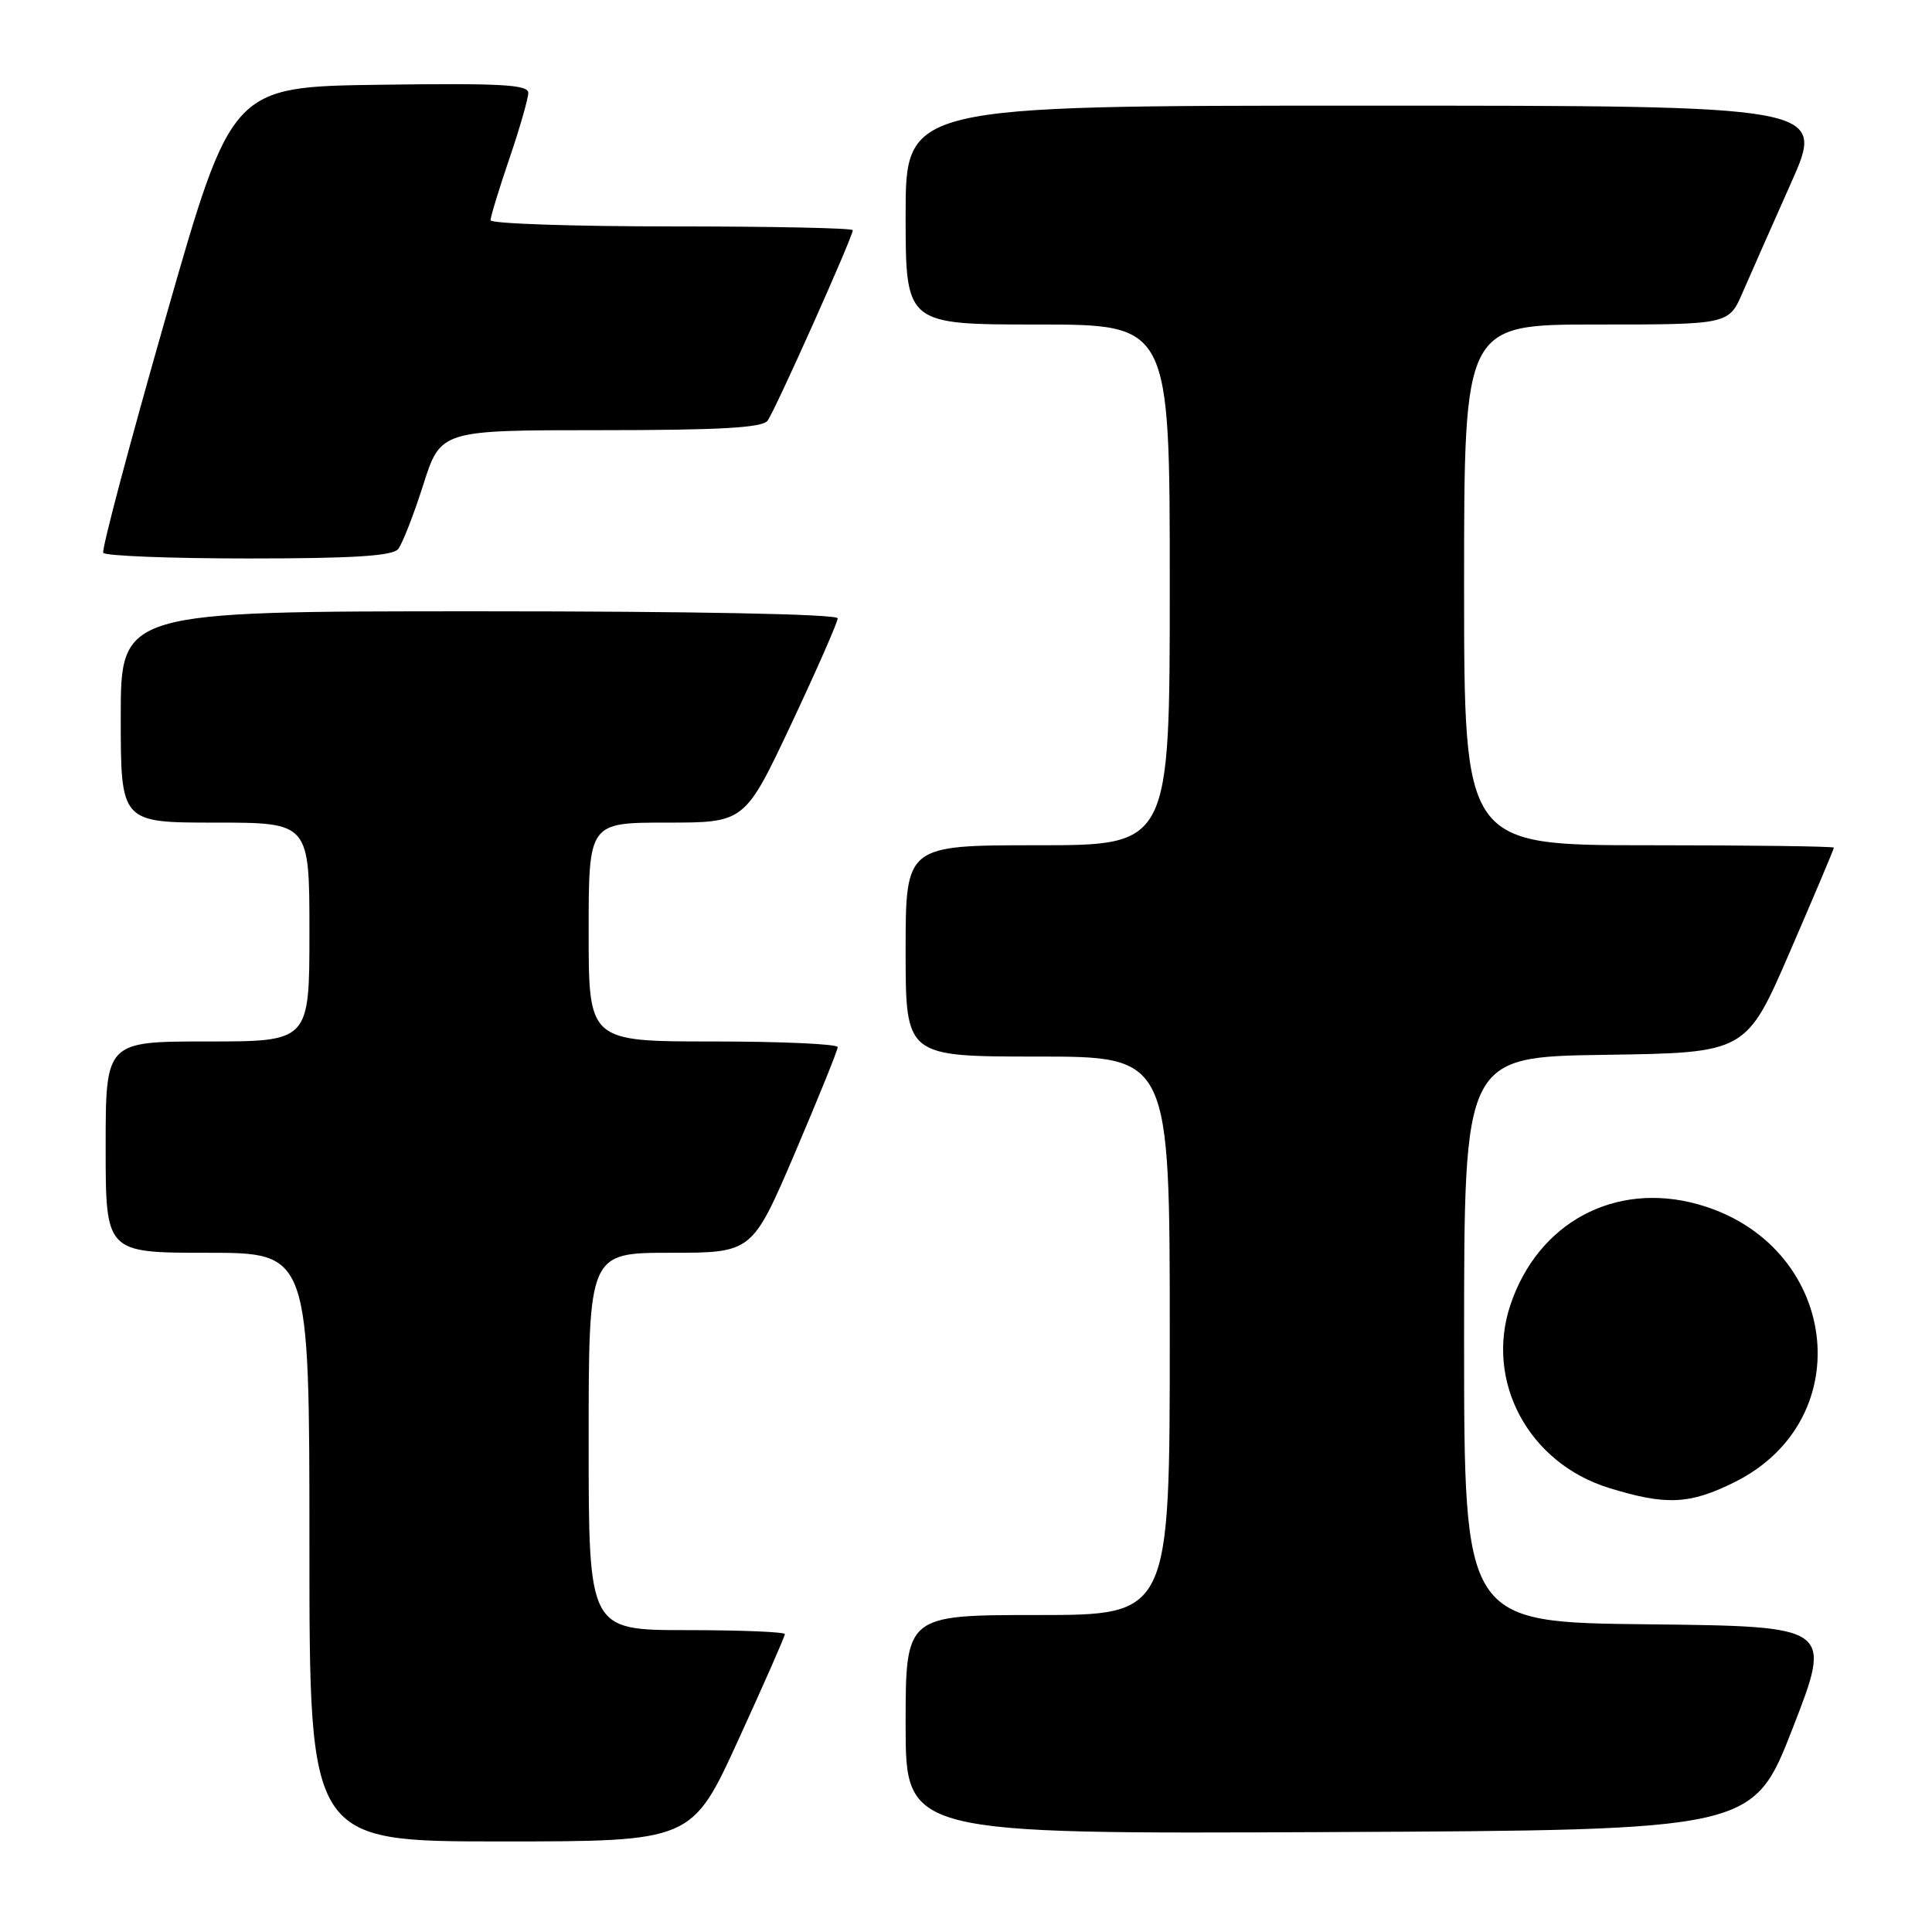 <?xml version="1.0" encoding="UTF-8" standalone="no"?>
<!DOCTYPE svg PUBLIC "-//W3C//DTD SVG 1.1//EN" "http://www.w3.org/Graphics/SVG/1.1/DTD/svg11.dtd" >
<svg xmlns="http://www.w3.org/2000/svg" xmlns:xlink="http://www.w3.org/1999/xlink" version="1.1" viewBox="0 0 256 256">
 <g >
 <path fill="currentColor"
d=" M 97.84 230.53 C 101.23 223.13 104.00 216.83 104.00 216.53 C 104.00 216.24 98.15 216.00 91.00 216.00 C 78.00 216.00 78.00 216.00 78.00 191.00 C 78.00 166.00 78.00 166.00 88.84 166.00 C 99.67 166.00 99.67 166.00 105.34 152.75 C 108.45 145.46 111.00 139.16 111.00 138.75 C 111.00 138.34 103.58 138.00 94.50 138.00 C 78.00 138.00 78.00 138.00 78.00 123.50 C 78.00 109.00 78.00 109.00 88.35 109.00 C 98.69 109.00 98.69 109.00 104.85 95.93 C 108.23 88.74 111.00 82.44 111.00 81.93 C 111.00 81.37 91.97 81.00 63.50 81.00 C 16.00 81.00 16.00 81.00 16.00 95.00 C 16.00 109.00 16.00 109.00 28.50 109.00 C 41.00 109.00 41.00 109.00 41.00 123.50 C 41.00 138.00 41.00 138.00 27.50 138.00 C 14.00 138.00 14.00 138.00 14.00 152.00 C 14.00 166.00 14.00 166.00 27.50 166.00 C 41.00 166.00 41.00 166.00 41.00 205.00 C 41.00 244.00 41.00 244.00 66.34 244.00 C 91.68 244.00 91.68 244.00 97.84 230.53 Z  M 237.54 229.00 C 242.79 215.50 242.79 215.50 218.40 215.23 C 194.00 214.97 194.00 214.97 194.00 177.50 C 194.00 140.04 194.00 140.04 212.69 139.77 C 231.38 139.50 231.38 139.50 237.19 126.07 C 240.39 118.68 243.00 112.50 243.00 112.32 C 243.00 112.14 231.97 112.00 218.50 112.00 C 194.00 112.00 194.00 112.00 194.00 77.50 C 194.00 43.00 194.00 43.00 211.54 43.00 C 229.07 43.00 229.07 43.00 230.91 38.75 C 231.93 36.41 234.81 29.89 237.32 24.25 C 241.89 14.00 241.89 14.00 180.94 14.00 C 120.00 14.00 120.00 14.00 120.00 28.50 C 120.00 43.00 120.00 43.00 137.50 43.00 C 155.00 43.00 155.00 43.00 155.00 77.50 C 155.00 112.00 155.00 112.00 137.50 112.00 C 120.00 112.00 120.00 112.00 120.00 126.00 C 120.00 140.00 120.00 140.00 137.50 140.00 C 155.00 140.00 155.00 140.00 155.00 177.00 C 155.00 214.00 155.00 214.00 137.50 214.00 C 120.00 214.00 120.00 214.00 120.00 228.51 C 120.00 243.02 120.00 243.02 176.14 242.76 C 232.28 242.50 232.28 242.50 237.54 229.00 Z  M 229.87 196.38 C 246.63 188.02 243.57 164.79 225.01 159.58 C 214.02 156.50 203.80 161.97 200.14 172.90 C 196.74 183.05 202.55 193.86 213.17 197.15 C 220.75 199.50 223.89 199.36 229.87 196.38 Z  M 52.76 72.75 C 53.31 72.06 54.81 68.24 56.08 64.25 C 58.39 57.00 58.39 57.00 79.57 57.00 C 95.35 57.00 101.00 56.68 101.70 55.75 C 102.68 54.47 113.00 31.39 113.00 30.50 C 113.00 30.22 102.20 30.00 89.00 30.00 C 75.80 30.00 65.00 29.63 65.00 29.18 C 65.00 28.72 66.12 25.04 67.50 21.00 C 68.88 16.96 70.00 13.04 70.00 12.30 C 70.00 11.21 66.29 11.01 50.35 11.23 C 30.70 11.50 30.70 11.50 21.98 42.00 C 17.18 58.77 13.45 72.84 13.68 73.25 C 13.92 73.66 22.59 74.00 32.94 74.00 C 46.79 74.00 52.02 73.67 52.76 72.75 Z "/>
</g>
</svg>